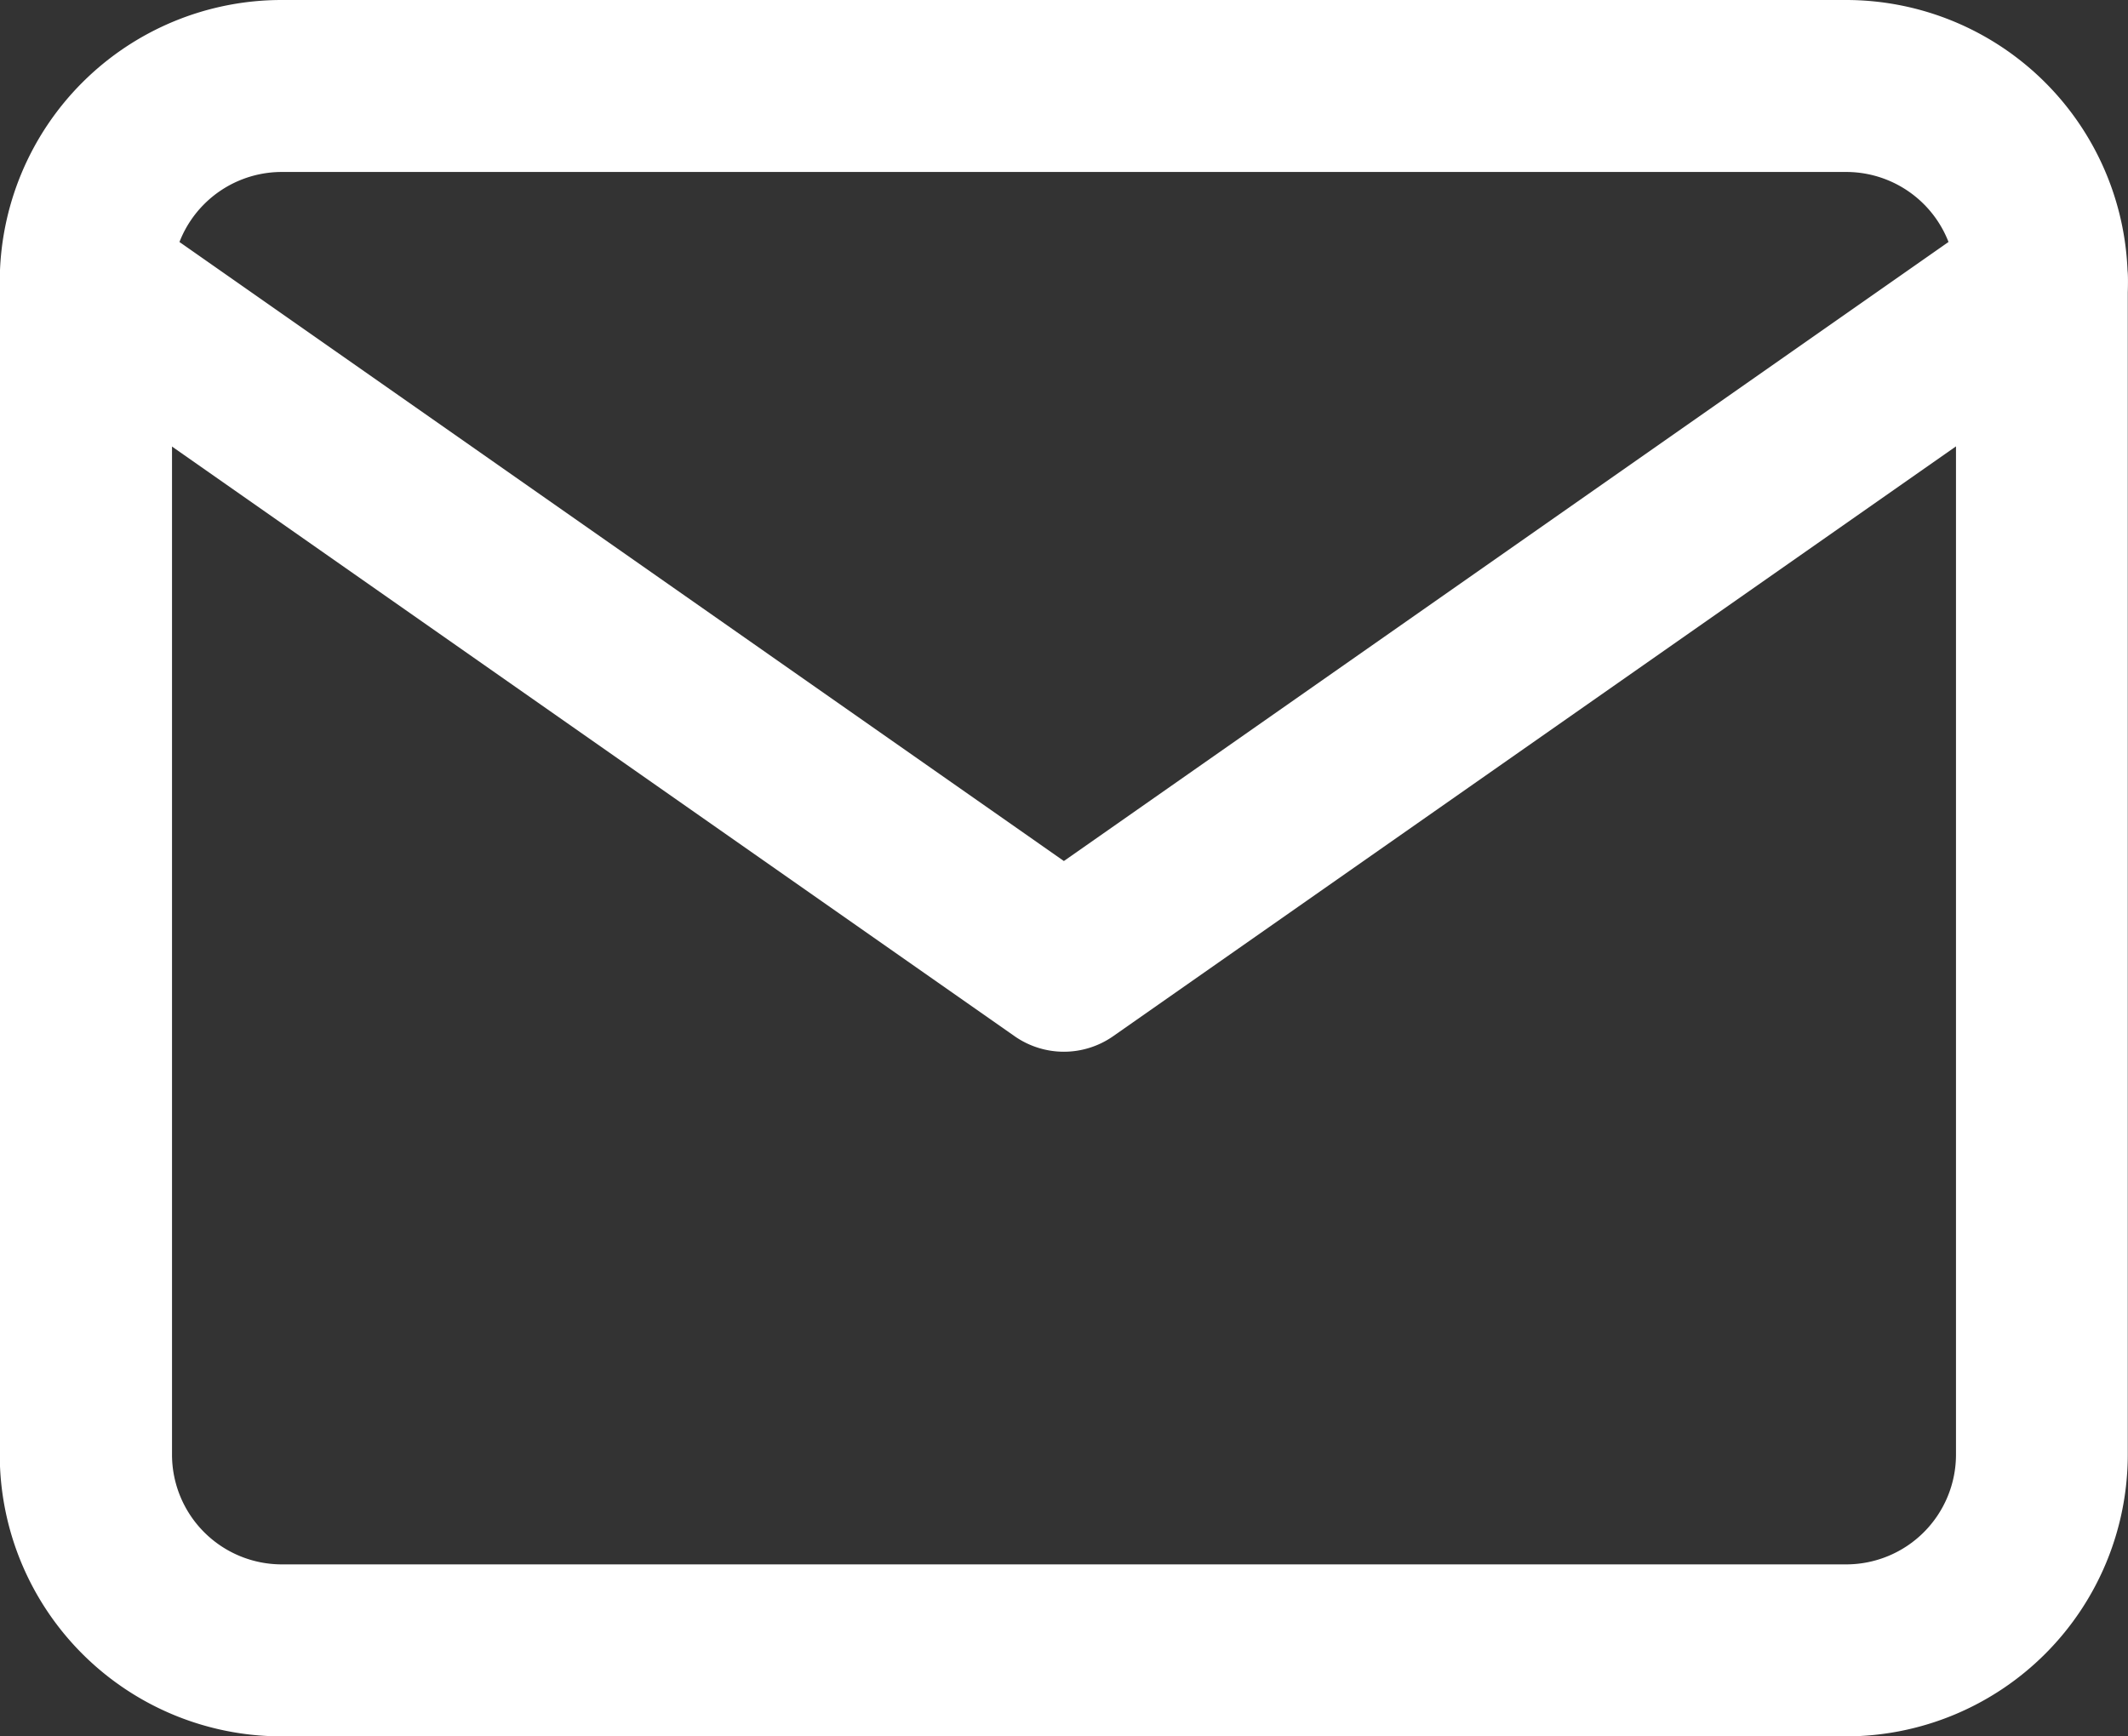 <?xml version="1.0" encoding="UTF-8"?>
<svg xmlns="http://www.w3.org/2000/svg" width="18" height="14.691" viewBox="0 0 18 14.691">
  <rect x="0" y="0" width="18" height="14.691" fill="#333333" stroke="none"/>
  <g id="email" transform="translate(-0.001 -47.065)">
    <g id="Group_11" data-name="Group 11" transform="translate(0.001 47.065)">
      <g id="Group_10" data-name="Group 10" transform="translate(0 0)">
        <path id="Path_73" data-name="Path 73" d="M15.62,47.065H2.384A2.384,2.384,0,0,0,0,49.447v9.927a2.384,2.384,0,0,0,2.382,2.382H15.62A2.384,2.384,0,0,0,18,59.374V49.447A2.384,2.384,0,0,0,15.62,47.065Zm.927,12.309a.929.929,0,0,1-.927.927H2.384a.929.929,0,0,1-.927-.927V49.447a.929.929,0,0,1,.927-.927H15.62a.929.929,0,0,1,.927.927v9.927Z" transform="translate(-0.002 -47.065)" fill="#fff"></path>
      </g>
    </g>
    <g id="Group_13" data-name="Group 13" transform="translate(0.001 48.719)">
      <g id="Group_12" data-name="Group 12" transform="translate(0 0)">
        <path id="Path_74" data-name="Path 74" d="M17.869,94.436a.727.727,0,0,0-1.013-.179L9,99.756l-7.856-5.5a.727.727,0,0,0-.834,1.191l8.273,5.791a.727.727,0,0,0,.834,0l8.273-5.791A.727.727,0,0,0,17.869,94.436Z" transform="translate(-0.001 -94.125)" fill="#fff"></path>
      </g>
    </g>
  </g>
</svg>
